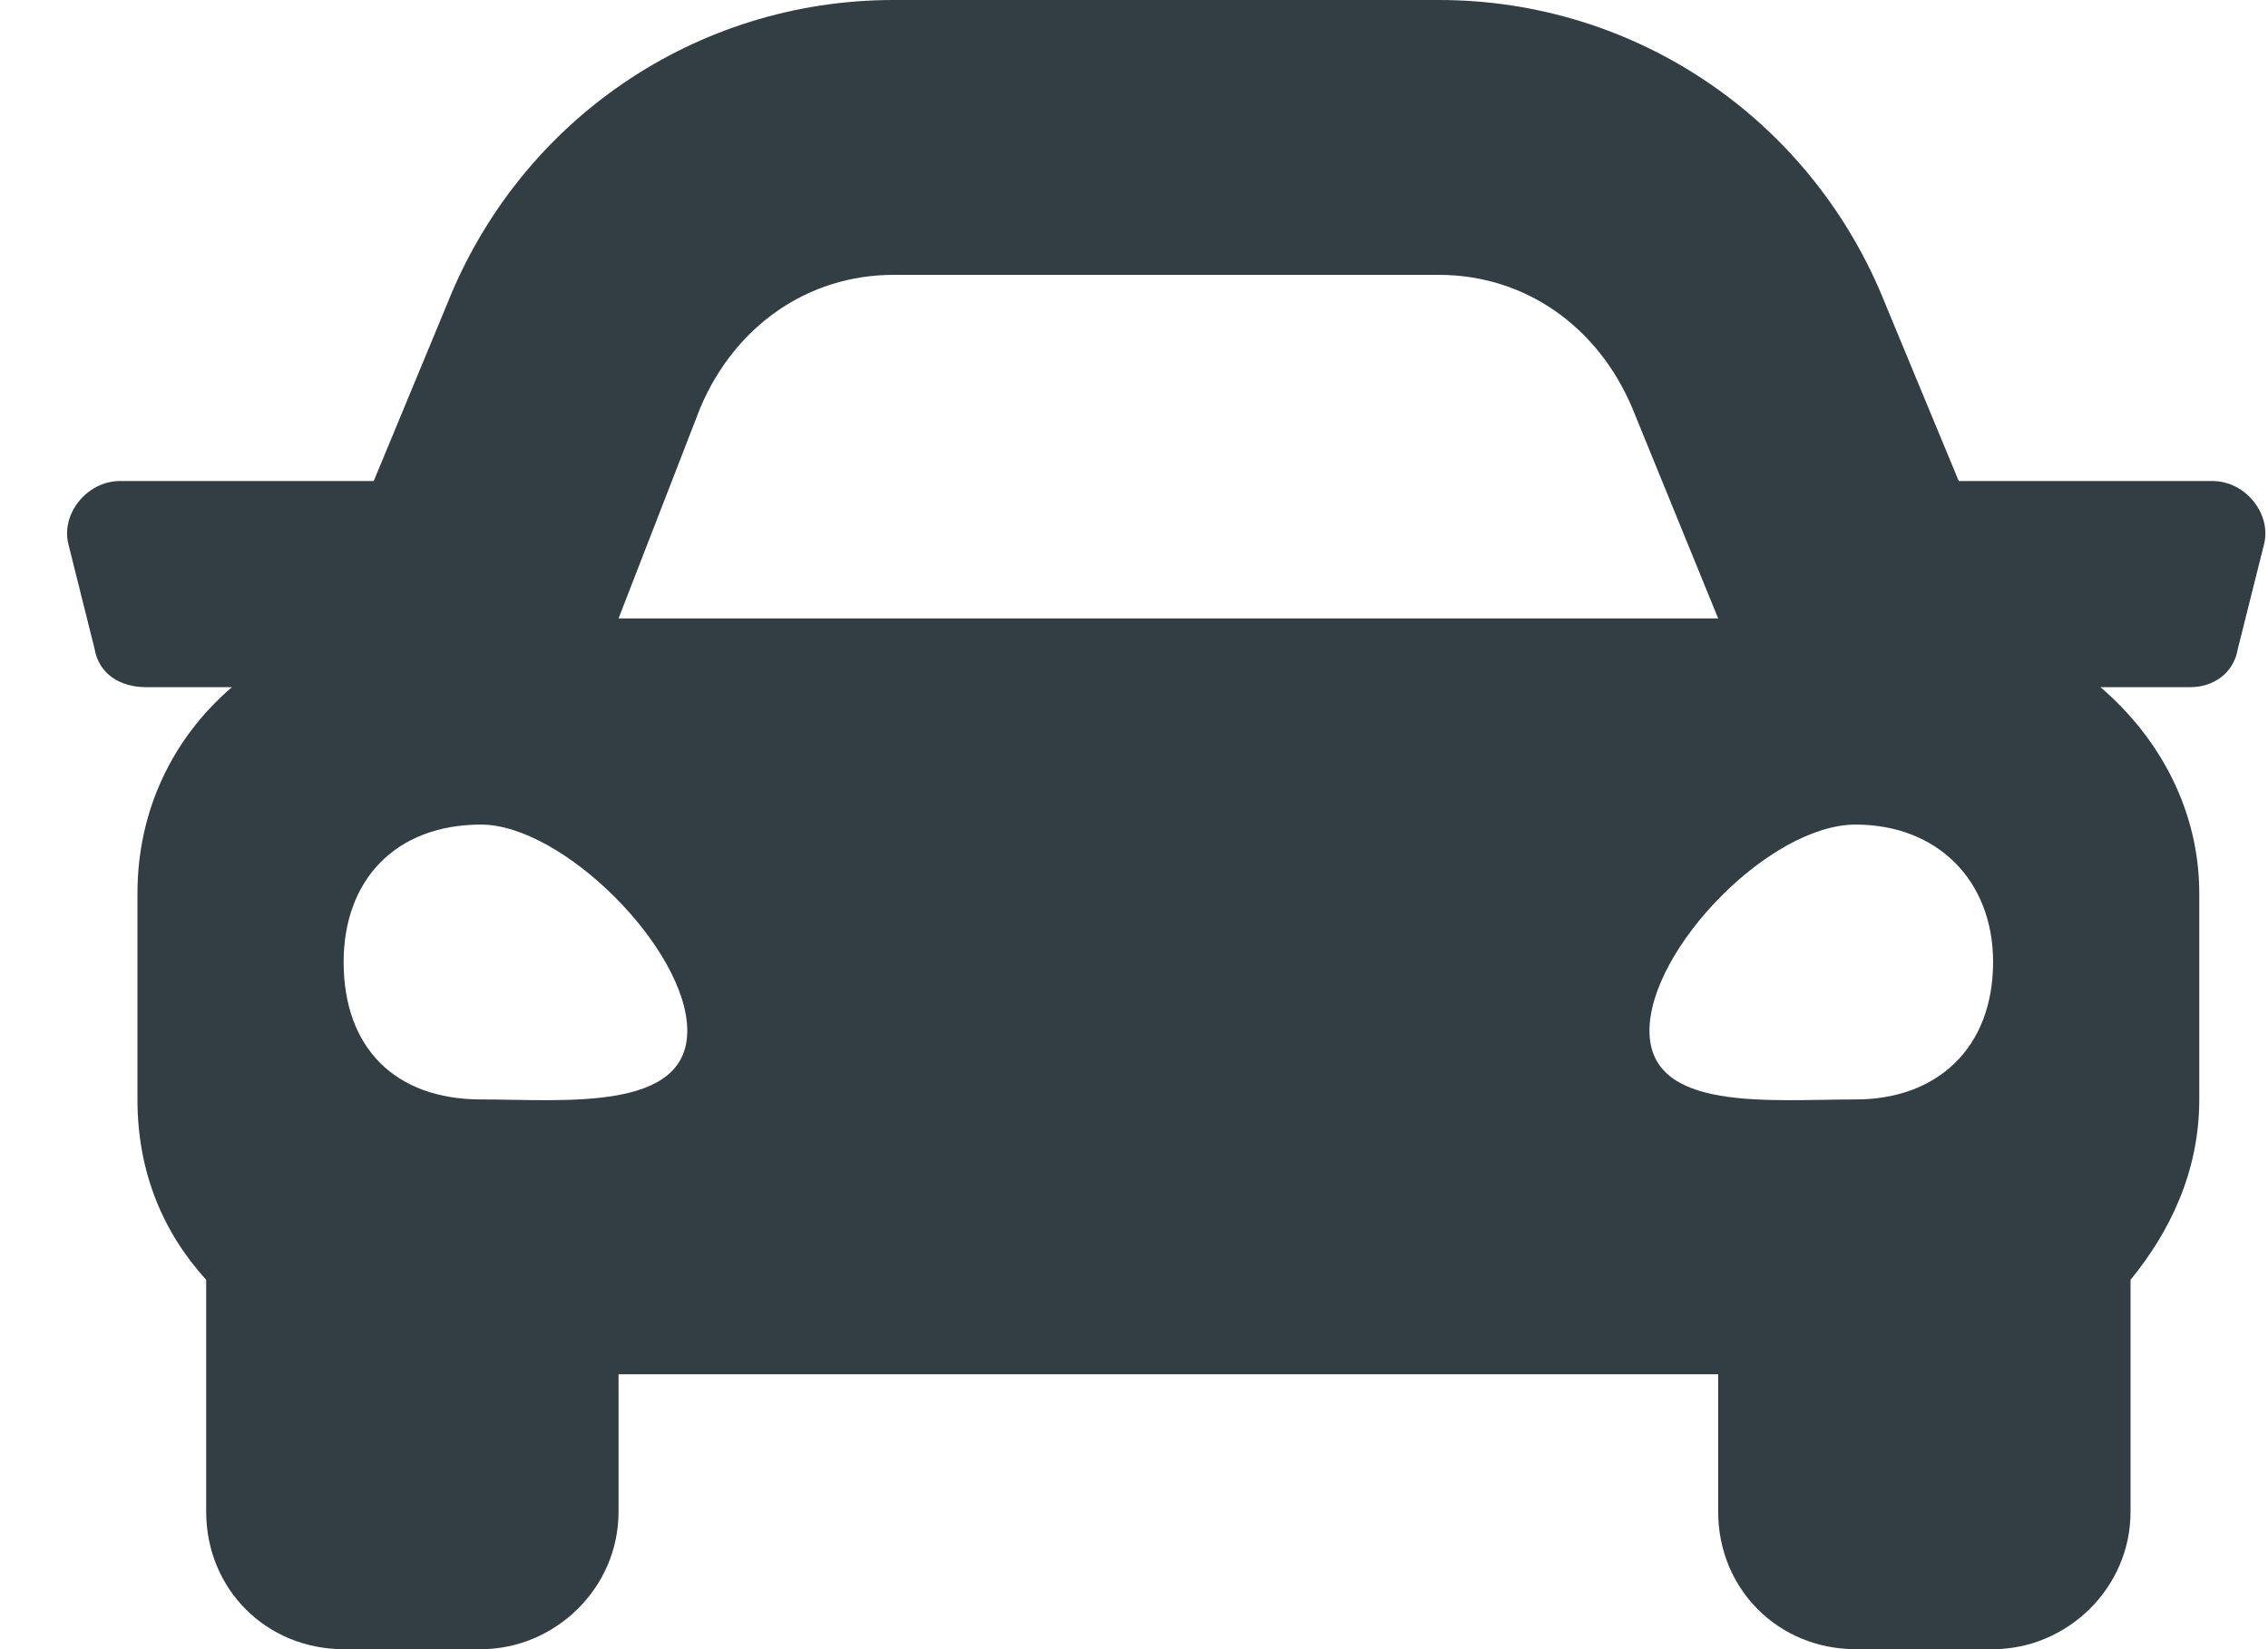 <svg width="33" height="24" viewBox="0 0 33 24" fill="none" xmlns="http://www.w3.org/2000/svg">
<path d="M32.188 7H28.5L27.438 4.438C26.375 1.75 23.812 0 20.938 0H13C10.125 0 7.562 1.75 6.5 4.438L5.438 7H1.75C1.25 7 0.875 7.5 1 7.938L1.375 9.438C1.438 9.812 1.75 10 2.125 10H3.375C2.5 10.75 2 11.812 2 13V16C2 17.062 2.375 17.938 3 18.625V22C3 23.125 3.875 24 5 24H7C8.062 24 9 23.125 9 22V20H25V22C25 23.125 25.875 24 27 24H29C30.062 24 31 23.125 31 22V18.625C31.562 17.938 32 17.062 32 16V13C32 11.812 31.438 10.75 30.562 10H31.875C32.188 10 32.5 9.812 32.562 9.438L32.938 7.938C33.062 7.5 32.688 7 32.188 7ZM10.188 5.938C10.688 4.75 11.75 4 13 4H20.938C22.188 4 23.25 4.75 23.75 5.938L25 9H9L10.188 5.938ZM7 16C5.75 16 5 15.25 5 14C5 12.812 5.75 12 7 12C8.188 12 10 13.812 10 15C10 16.188 8.188 16 7 16ZM27 16C25.75 16 24 16.188 24 15C24 13.812 25.75 12 27 12C28.188 12 29 12.812 29 14C29 15.25 28.188 16 27 16Z" fill="#323D44"/>
</svg>
